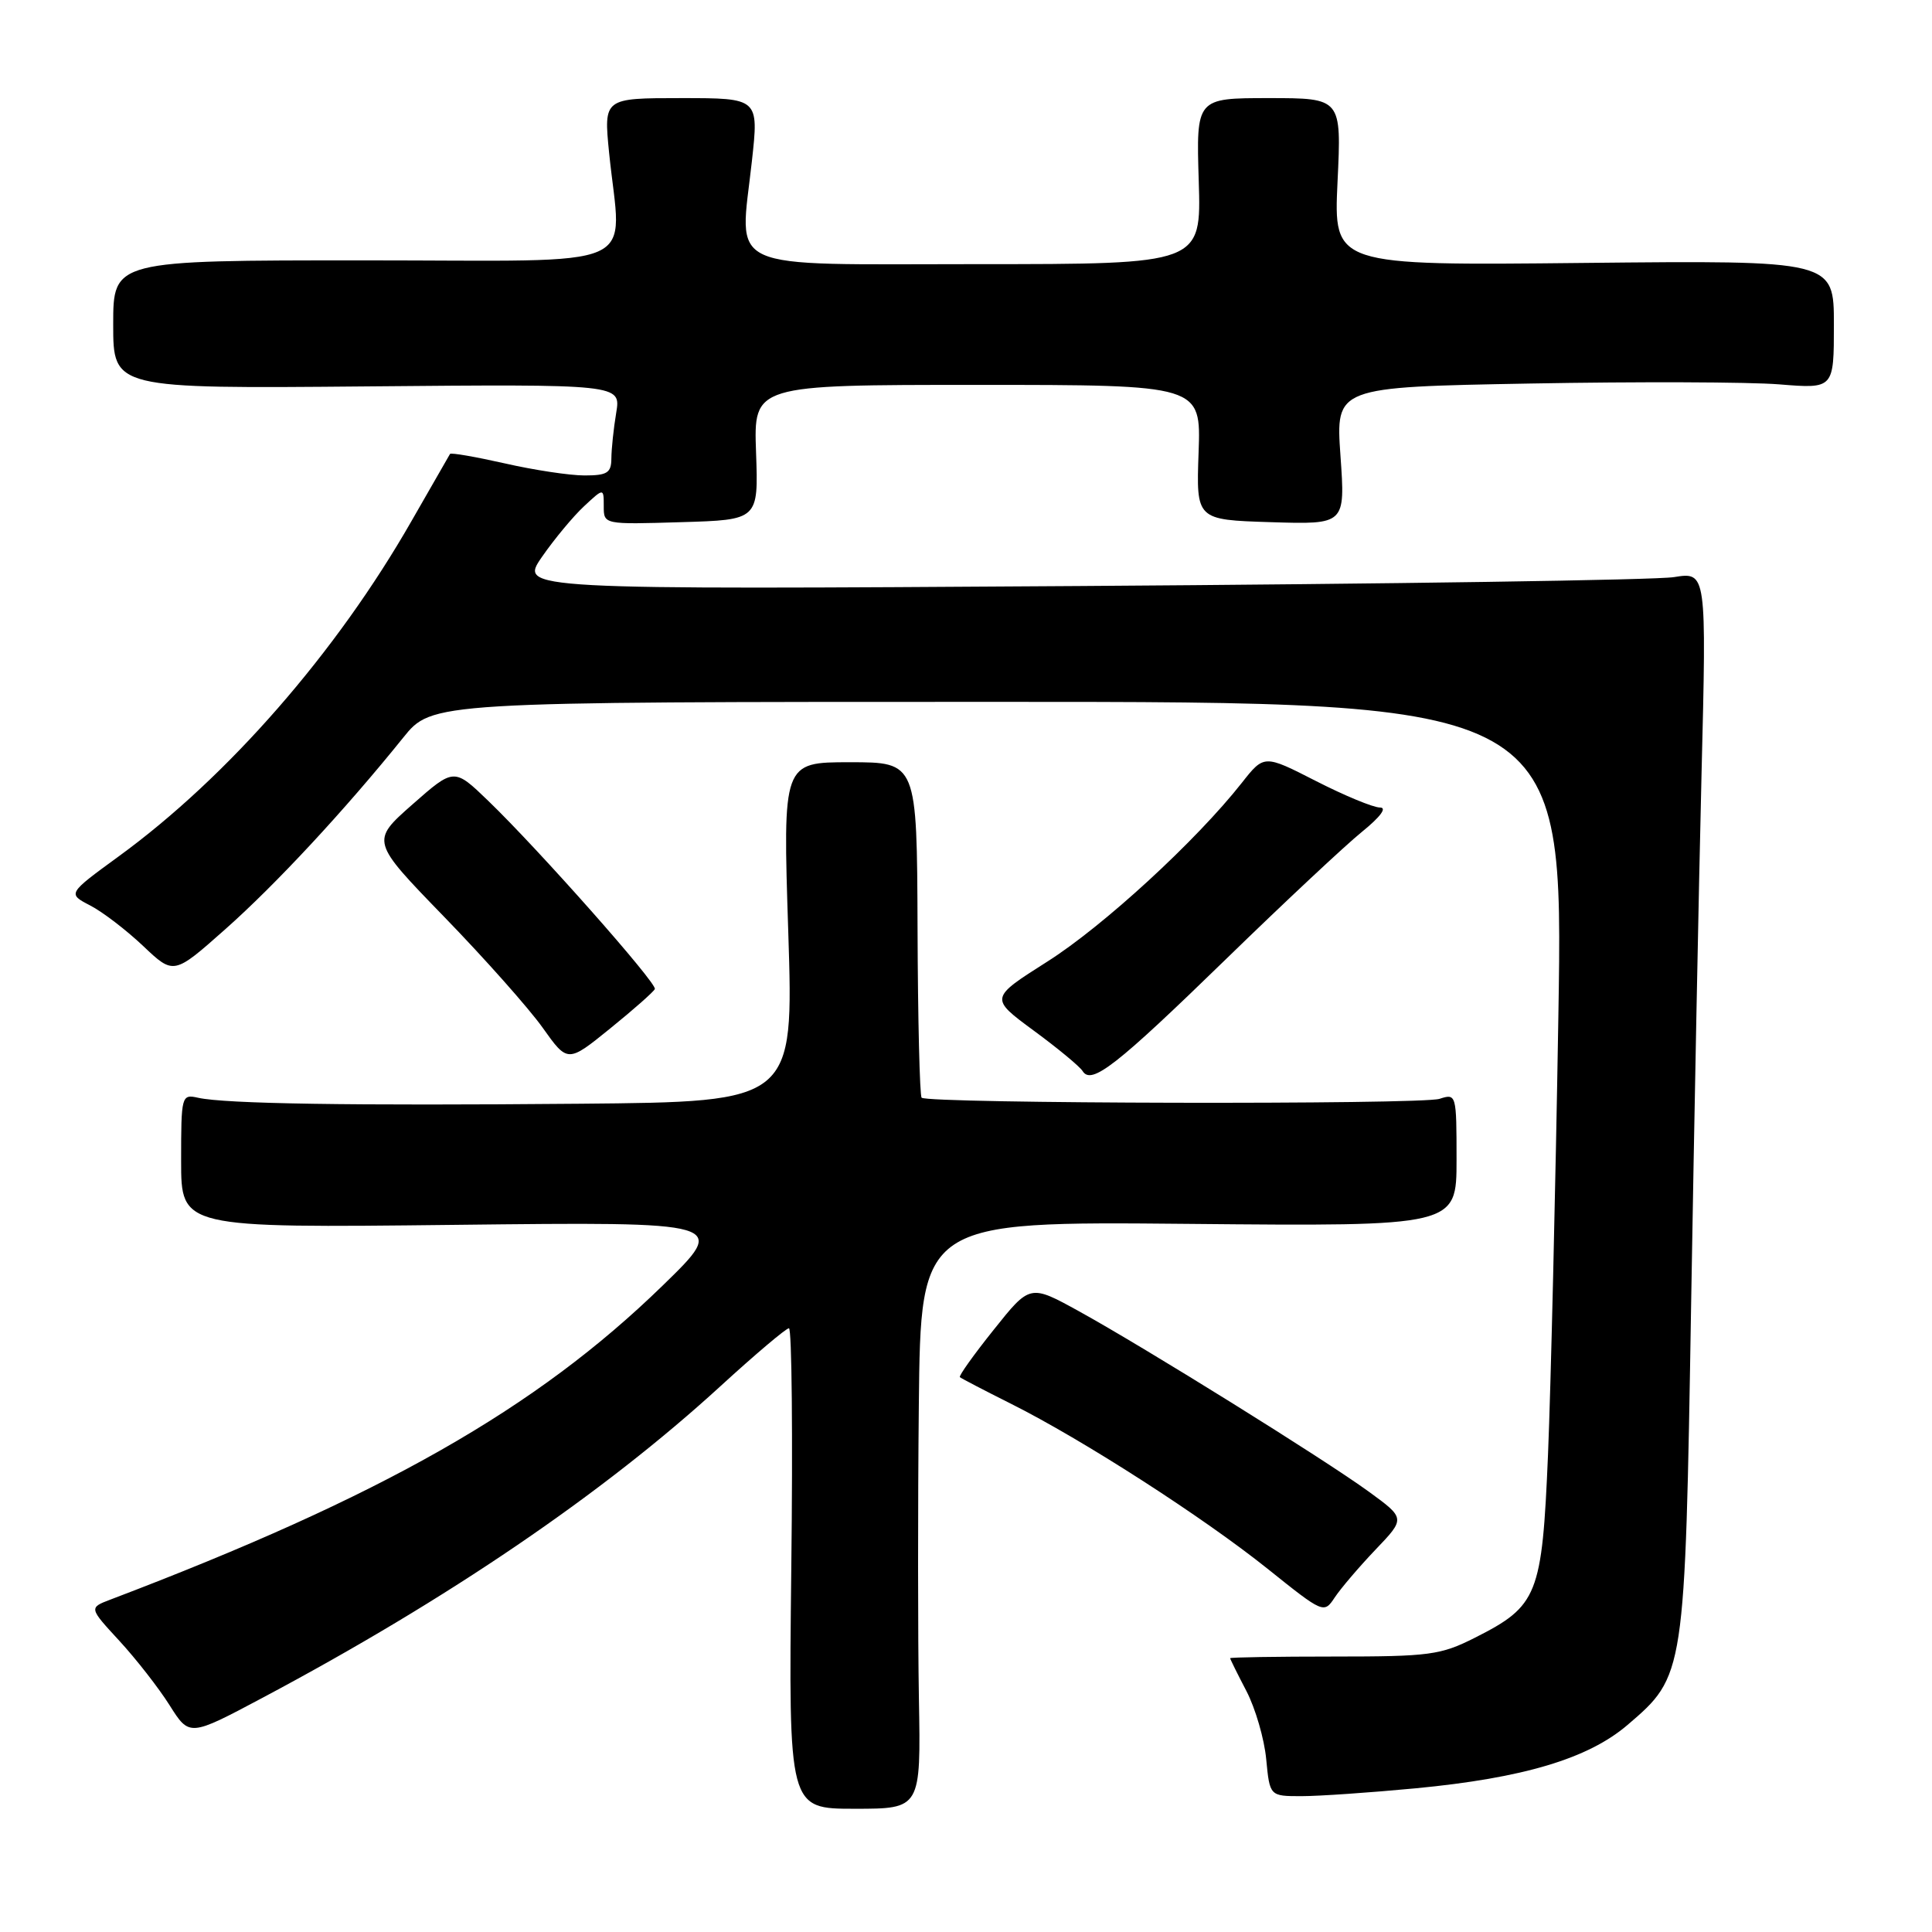 <?xml version="1.0" encoding="UTF-8" standalone="no"?>
<!DOCTYPE svg PUBLIC "-//W3C//DTD SVG 1.1//EN" "http://www.w3.org/Graphics/SVG/1.1/DTD/svg11.dtd" >
<svg xmlns="http://www.w3.org/2000/svg" xmlns:xlink="http://www.w3.org/1999/xlink" version="1.1" viewBox="0 0 256 256">
 <g >
 <path fill="currentColor"
d=" M 121.76 225.08 C 121.62 217.06 121.61 199.55 121.75 186.17 C 122.00 161.84 122.00 161.84 157.50 162.17 C 193.00 162.50 193.00 162.50 193.00 153.68 C 193.00 144.99 192.97 144.88 190.75 145.60 C 188.36 146.39 122.91 146.25 122.12 145.45 C 121.87 145.20 121.62 135.09 121.58 122.99 C 121.50 101.00 121.50 101.00 112.61 101.00 C 103.72 101.00 103.72 101.00 104.45 123.50 C 105.17 146.00 105.17 146.00 76.84 146.25 C 46.37 146.52 29.84 146.26 26.25 145.46 C 24.05 144.97 24.00 145.15 24.00 153.83 C 24.00 162.71 24.00 162.71 60.25 162.30 C 96.50 161.89 96.50 161.89 87.79 170.36 C 71.03 186.67 50.60 198.29 14.64 211.95 C 11.78 213.04 11.78 213.04 15.80 217.40 C 18.02 219.81 21.02 223.65 22.47 225.95 C 25.10 230.12 25.10 230.12 34.80 224.96 C 59.36 211.90 79.90 197.92 95.46 183.68 C 100.07 179.46 104.16 176.00 104.54 176.00 C 104.92 176.00 105.06 190.32 104.85 207.83 C 104.49 239.67 104.49 239.67 113.25 239.67 C 122.02 239.67 122.02 239.67 121.76 225.08 Z  M 187.58 236.96 C 201.84 235.60 210.44 233.03 215.66 228.56 C 223.26 222.05 223.27 222.03 224.08 173.00 C 224.48 149.07 225.10 117.41 225.46 102.64 C 226.13 75.78 226.13 75.78 221.81 76.47 C 219.44 76.86 184.05 77.38 143.16 77.65 C 68.82 78.13 68.82 78.13 71.80 73.81 C 73.44 71.44 75.96 68.41 77.39 67.08 C 80.00 64.65 80.00 64.65 80.00 67.08 C 80.00 69.50 80.00 69.50 90.25 69.19 C 100.50 68.89 100.50 68.89 100.18 59.94 C 99.86 51.00 99.86 51.00 129.50 51.00 C 159.14 51.00 159.14 51.00 158.82 59.94 C 158.50 68.88 158.50 68.88 168.38 69.19 C 178.26 69.50 178.26 69.50 177.62 60.40 C 176.98 51.29 176.98 51.29 202.74 50.82 C 216.91 50.56 231.76 50.61 235.75 50.93 C 243.00 51.52 243.00 51.52 243.00 43.01 C 243.00 34.50 243.00 34.50 209.85 34.84 C 176.71 35.19 176.71 35.19 177.23 24.09 C 177.76 13.00 177.76 13.00 168.13 13.00 C 158.50 13.00 158.50 13.00 158.84 24.00 C 159.18 35.00 159.18 35.00 129.61 35.00 C 95.37 35.00 98.00 36.20 99.63 21.35 C 100.55 13.00 100.55 13.00 90.27 13.00 C 79.99 13.00 79.99 13.00 80.71 20.25 C 82.31 36.12 86.01 34.50 48.25 34.50 C 15.00 34.50 15.00 34.50 15.00 43.00 C 15.00 51.50 15.00 51.50 48.64 51.20 C 82.28 50.90 82.28 50.90 81.65 54.70 C 81.30 56.79 81.02 59.51 81.01 60.75 C 81.00 62.66 80.46 63.00 77.45 63.00 C 75.49 63.00 70.74 62.28 66.88 61.40 C 63.02 60.53 59.76 59.96 59.63 60.15 C 59.51 60.34 57.22 64.33 54.55 69.00 C 44.59 86.44 30.18 102.95 15.72 113.48 C 8.95 118.42 8.95 118.42 11.93 119.97 C 13.57 120.81 16.74 123.24 18.97 125.35 C 23.02 129.19 23.02 129.19 29.86 123.12 C 36.53 117.21 45.68 107.36 53.42 97.75 C 57.24 93.00 57.24 93.00 132.21 93.00 C 207.18 93.00 207.18 93.00 206.49 134.75 C 206.11 157.71 205.49 183.80 205.12 192.72 C 204.33 211.40 203.78 212.79 195.45 217.00 C 190.88 219.31 189.43 219.50 176.75 219.50 C 169.19 219.50 163.00 219.60 163.00 219.72 C 163.00 219.84 163.97 221.80 165.16 224.08 C 166.34 226.35 167.53 230.42 167.78 233.11 C 168.25 238.00 168.25 238.00 172.45 238.00 C 174.76 238.00 181.57 237.53 187.58 236.96 Z  M 182.26 205.34 C 186.23 201.19 186.23 201.19 181.37 197.65 C 175.37 193.29 151.81 178.63 142.99 173.76 C 136.48 170.17 136.48 170.17 131.68 176.19 C 129.03 179.50 127.01 182.33 127.19 182.48 C 127.36 182.64 130.40 184.22 133.95 186.00 C 143.44 190.75 159.43 201.04 167.96 207.87 C 175.36 213.80 175.43 213.83 176.86 211.67 C 177.65 210.48 180.08 207.63 182.26 205.34 Z  M 162.50 127.04 C 170.20 119.55 178.29 111.98 180.48 110.21 C 182.91 108.24 183.83 107.00 182.85 107.00 C 181.96 107.00 178.15 105.42 174.37 103.49 C 167.50 99.98 167.50 99.98 164.54 103.74 C 158.50 111.41 146.18 122.73 138.77 127.42 C 131.14 132.26 131.14 132.26 136.96 136.55 C 140.16 138.90 143.08 141.32 143.45 141.92 C 144.62 143.81 147.90 141.24 162.50 127.04 Z  M 86.77 131.05 C 87.08 130.30 71.40 112.58 64.70 106.12 C 60.16 101.74 60.16 101.74 54.64 106.60 C 49.13 111.46 49.13 111.46 58.85 121.48 C 64.20 126.99 70.07 133.60 71.90 136.17 C 75.22 140.84 75.22 140.84 80.86 136.27 C 83.96 133.76 86.62 131.41 86.77 131.05 Z "/>
</g>
</svg>